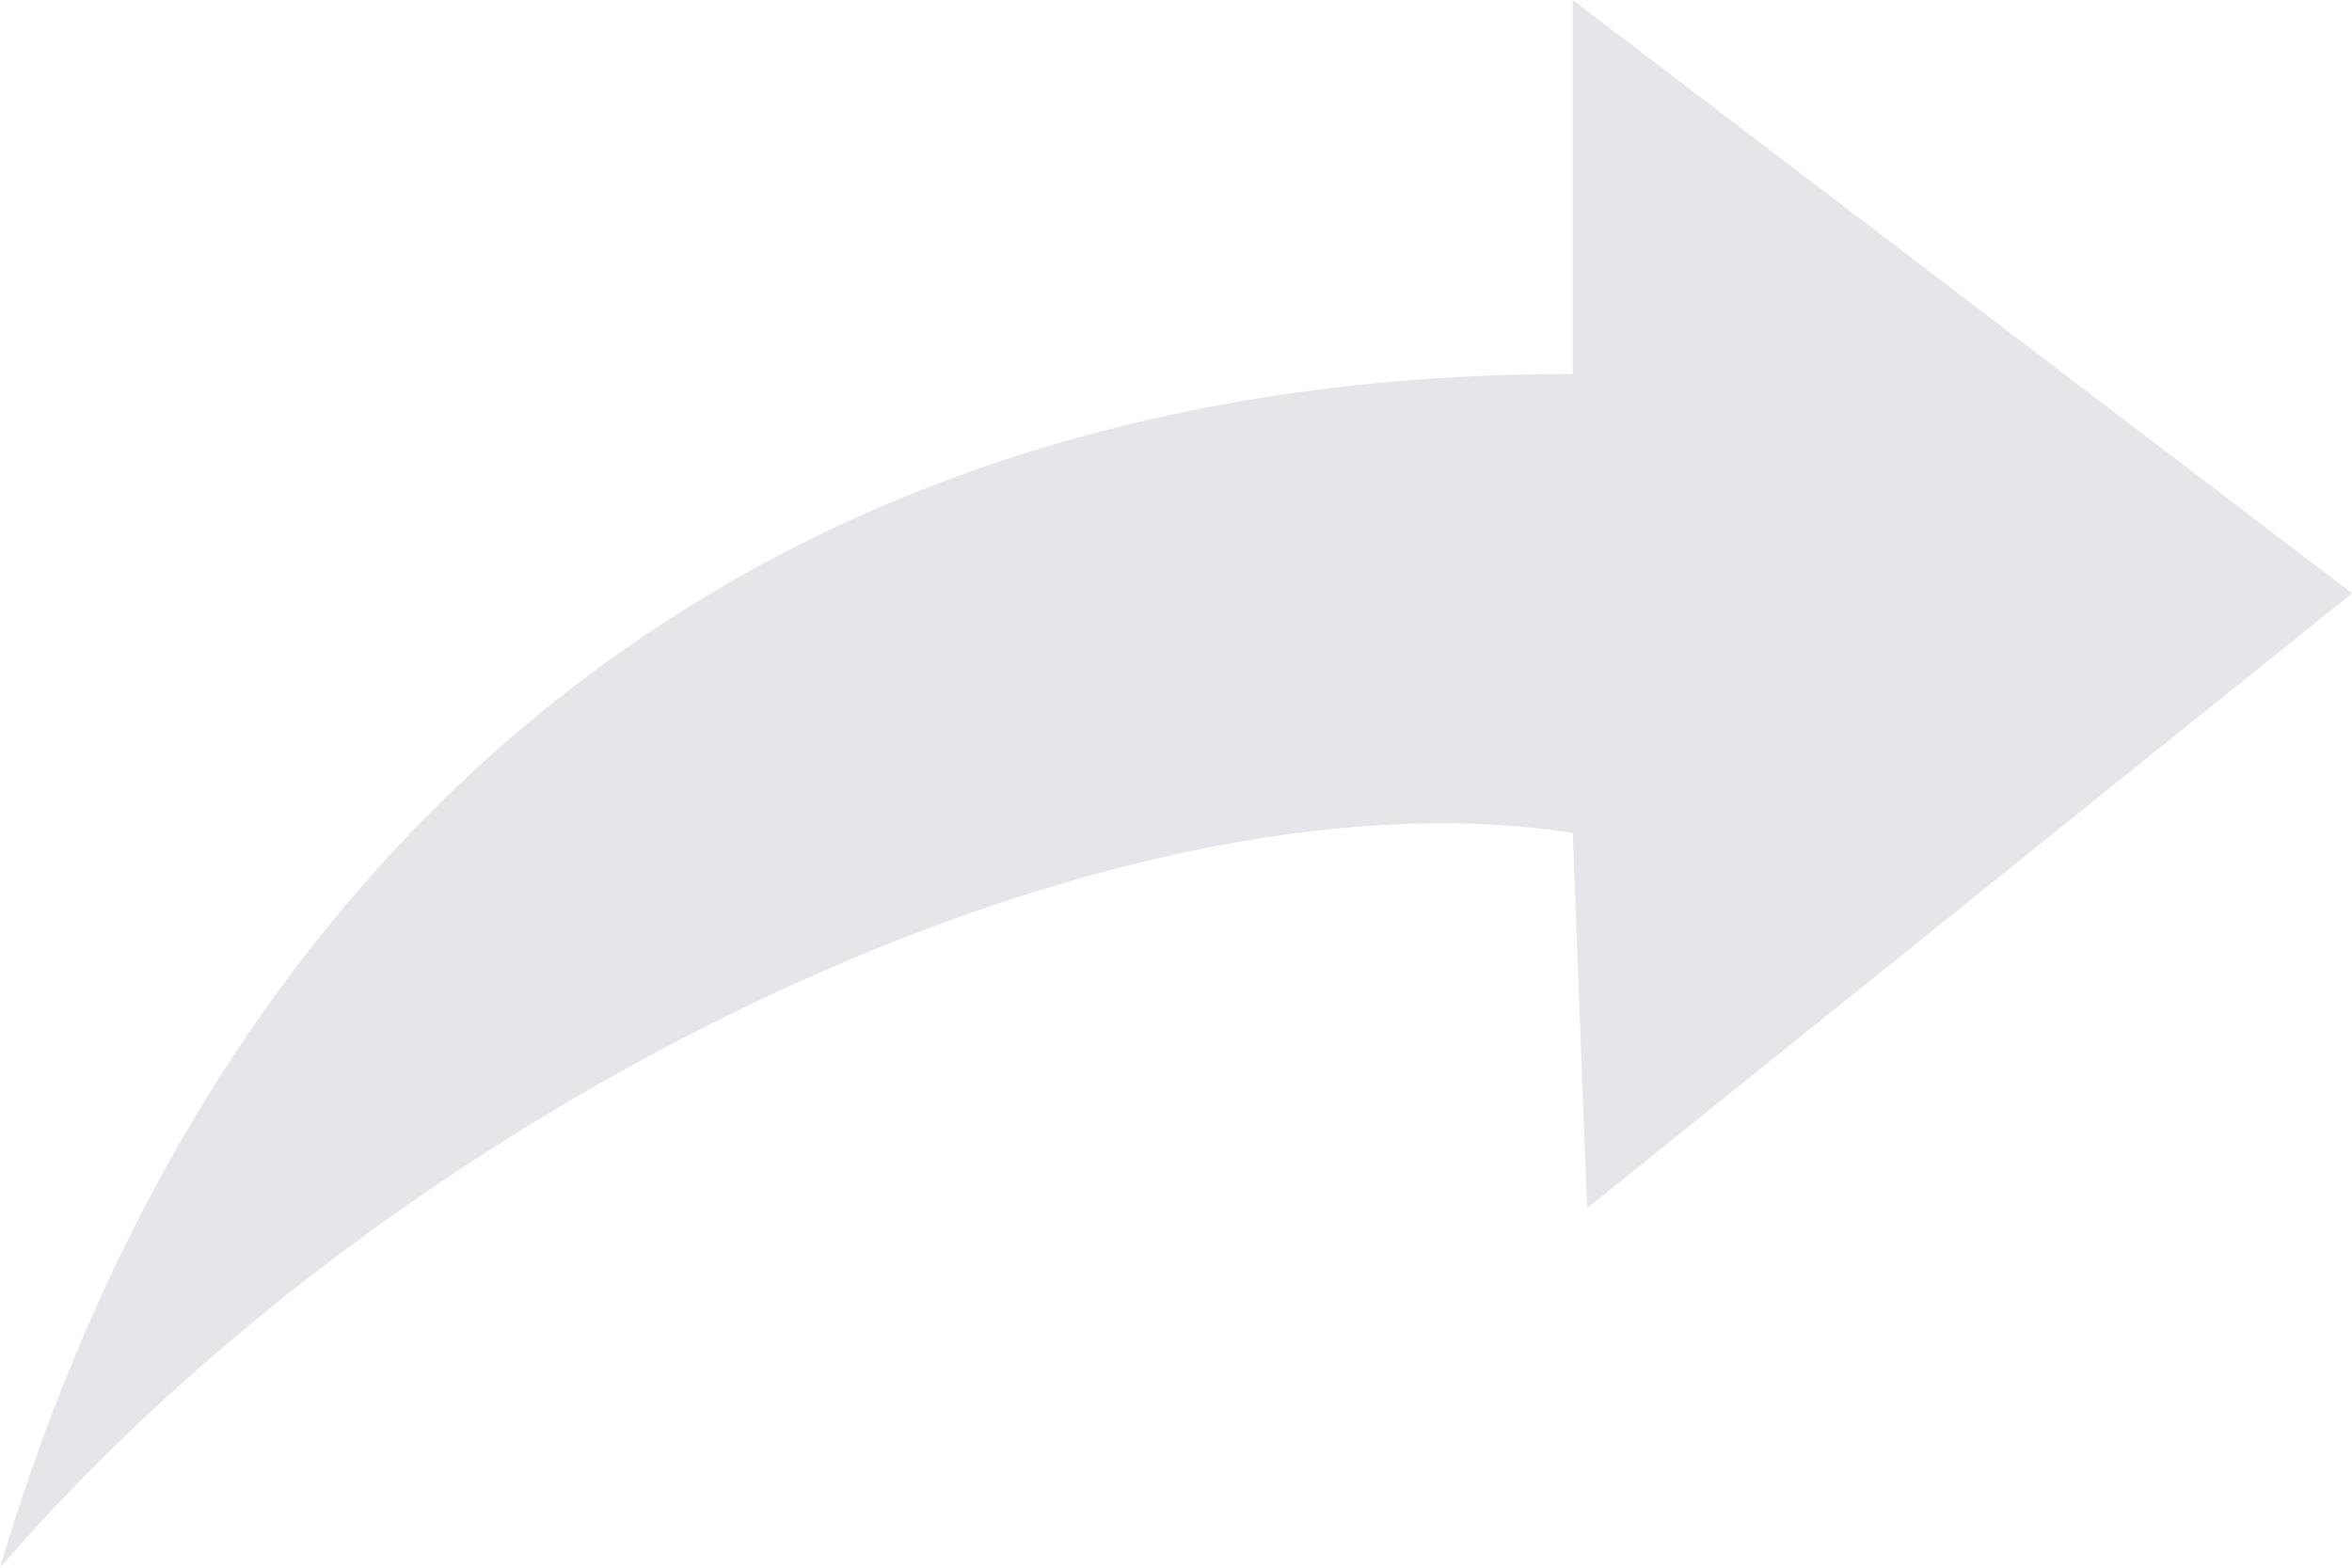 <svg width="45" height="30" viewBox="0 0 45 30" fill="none" xmlns="http://www.w3.org/2000/svg">
<path fill-rule="evenodd" clip-rule="evenodd" d="M30.091 7.156V0L45 11.353L30.365 23.12L30.091 15.938C21.133 14.561 7.66 21.124 0 30C3.83 17.064 13.438 7.156 30.091 7.156Z" fill="#E5E6EA"/>
</svg>
